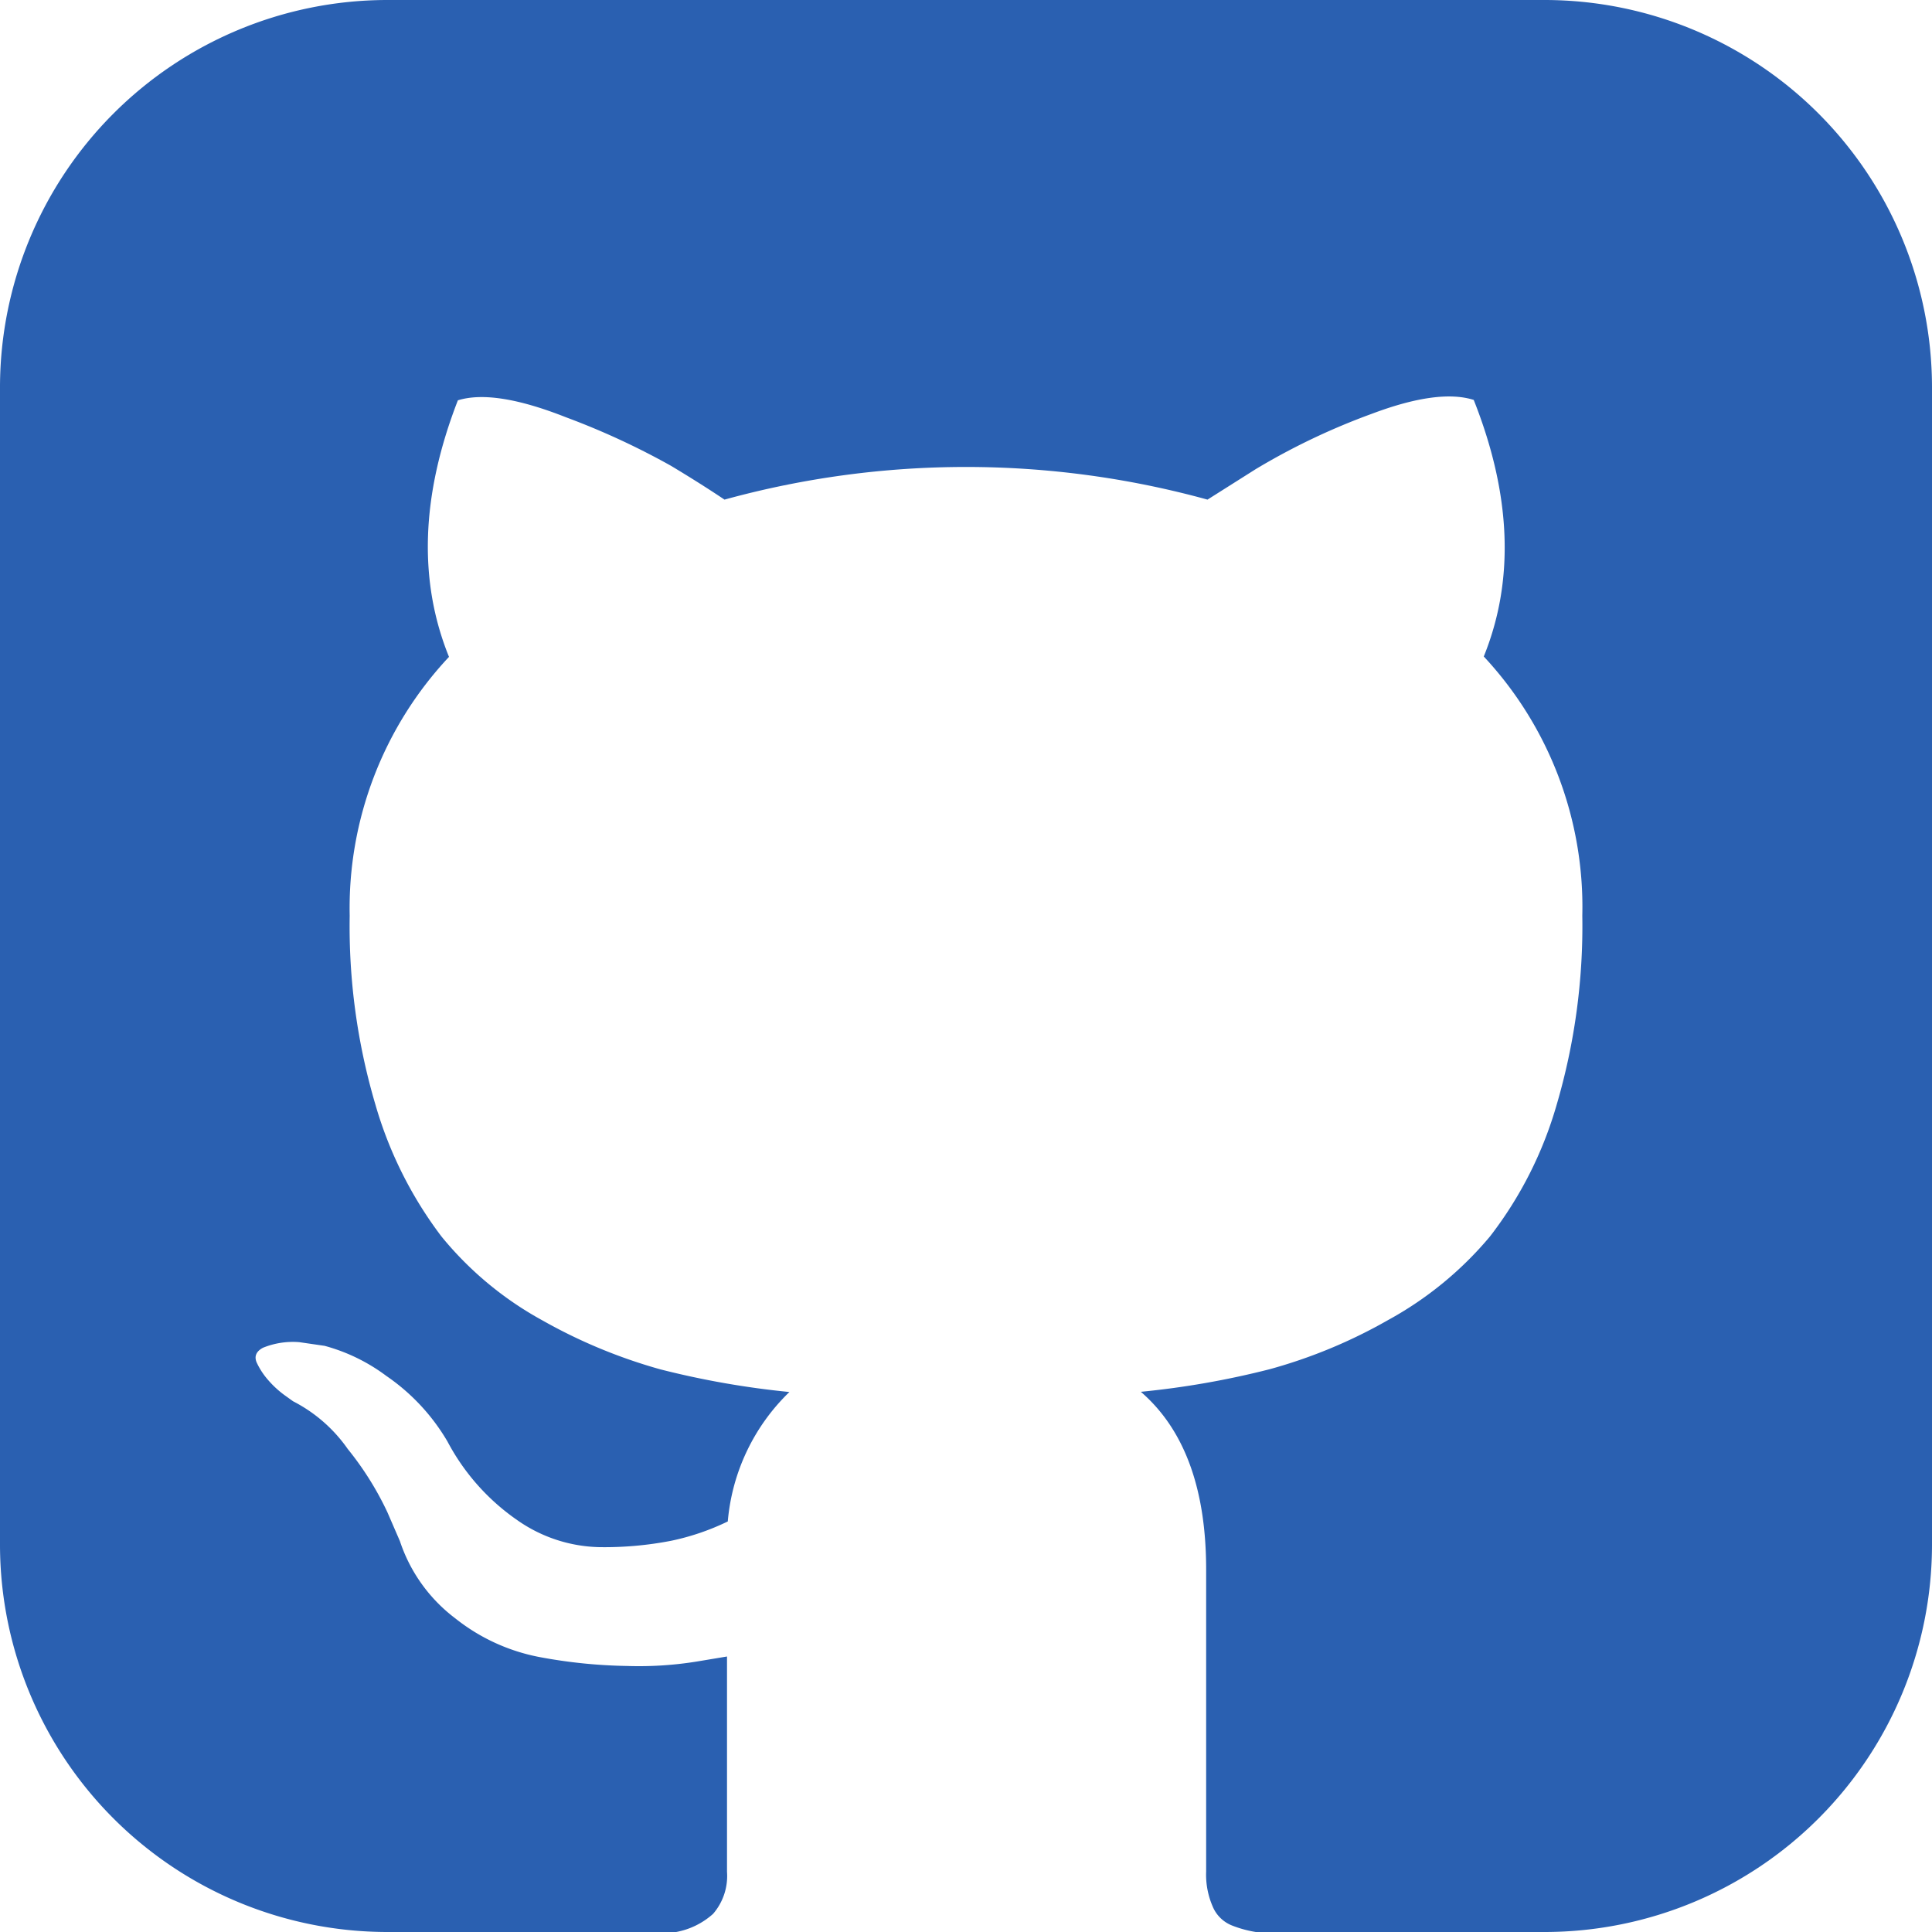 <svg xmlns="http://www.w3.org/2000/svg" viewBox="0 0 100 100"><defs><style>.cls-1{fill:#2A60B1;}</style></defs><title>Github</title><g id="Layer_2" data-name="Layer 2"><g id="Layer_1-2" data-name="Layer 1"><path class="cls-1" d="M80,0H20A20.06,20.06,0,0,0,0,20V80a20.06,20.06,0,0,0,20,20H35a3.93,3.93,0,0,0,1.91-.94,3,3,0,0,0,.72-2.18c0-.13,0-1.61,0-4.43s0-5.06,0-6.71L36.07,86a18.81,18.81,0,0,1-3.62.23,26.76,26.76,0,0,1-4.52-.46,10,10,0,0,1-4.36-2,8.26,8.26,0,0,1-2.87-4l-.65-1.5A16,16,0,0,0,18,75a7.77,7.77,0,0,0-2.83-2.47l-.46-.33a5.12,5.12,0,0,1-.84-.78,3.79,3.79,0,0,1-.59-.91q-.19-.47.33-.75a4.11,4.11,0,0,1,1.88-.29l1.31.19A9.44,9.44,0,0,1,20,71.22a10.6,10.6,0,0,1,3.16,3.39,11.46,11.46,0,0,0,3.61,4.07,7.68,7.68,0,0,0,4.26,1.4,18.11,18.11,0,0,0,3.71-.33,12.62,12.62,0,0,0,2.93-1,10.57,10.57,0,0,1,3.19-6.7,44.82,44.82,0,0,1-6.67-1.17,27.28,27.28,0,0,1-6.12-2.54A17.7,17.7,0,0,1,22.85,64a20.86,20.86,0,0,1-3.42-6.83,32.52,32.52,0,0,1-1.33-9.77A19,19,0,0,1,23.24,34q-2.4-5.92.46-13.28c1.26-.39,3.12-.1,5.6.88a38.78,38.78,0,0,1,5.43,2.51c1.15.69,2.07,1.28,2.77,1.75a47.07,47.07,0,0,1,25,0L65,24.28a34.87,34.87,0,0,1,6-2.86q3.45-1.3,5.28-.72,2.92,7.36.52,13.28A19,19,0,0,1,81.9,47.39a32.82,32.82,0,0,1-1.33,9.8A20.27,20.27,0,0,1,77.12,64a18.36,18.36,0,0,1-5.28,4.33,26.46,26.46,0,0,1-6.12,2.54,44.36,44.36,0,0,1-6.67,1.17q3.39,2.93,3.38,9.24V96.87a4.12,4.12,0,0,0,.33,1.79,1.8,1.8,0,0,0,1,1A5.89,5.89,0,0,0,65,100H80a20.06,20.06,0,0,0,20-20V20A20.06,20.06,0,0,0,80,0Z"/></g></g></svg>